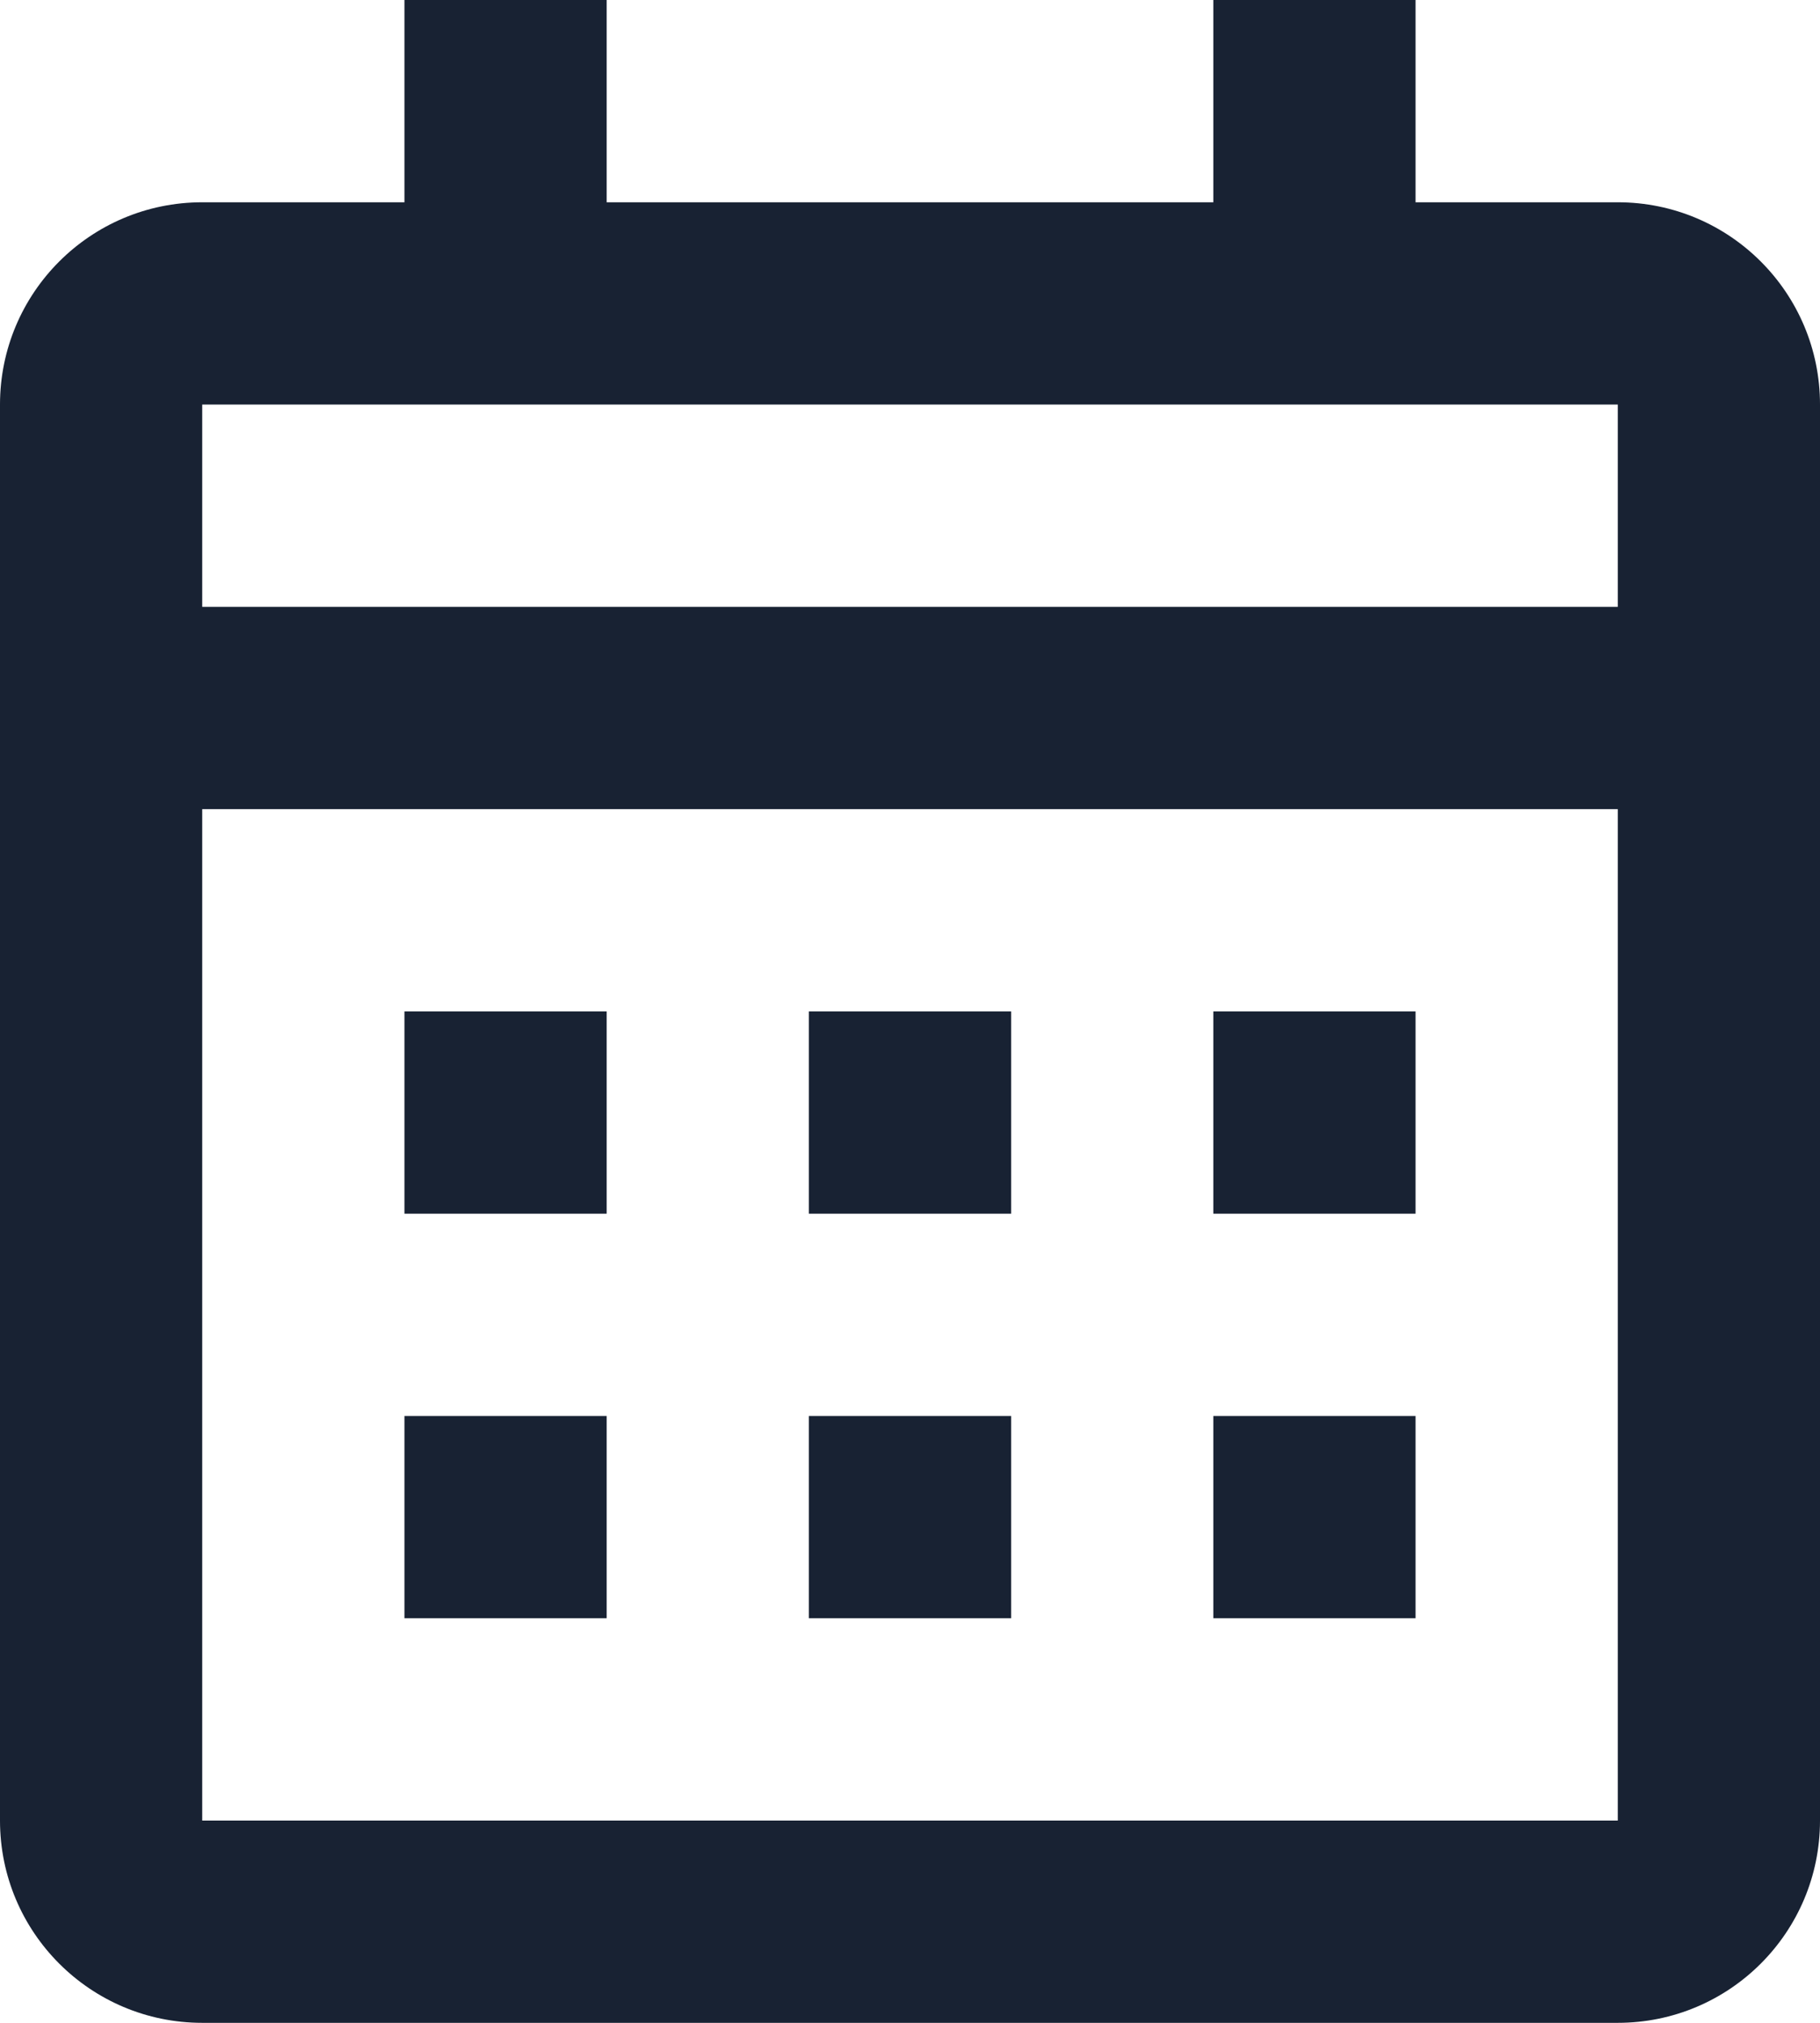 <svg width="18" height="20" viewBox="0 0 18 20" fill="none" xmlns="http://www.w3.org/2000/svg"><path d="M16 20H2C0.895 20 0 19.105 0 18V4C0 2.895 0.895 2 2 2H4V0H6V2H12V0H14V2H16C17.105 2 18 2.895 18 4V18C18 19.105 17.105 20 16 20ZM2 8V18H16V8H2ZM2 4V6H16V4H2ZM14 16H12V14H14V16ZM10 16H8V14H10V16ZM6 16H4V14H6V16ZM14 12H12V10H14V12ZM10 12H8V10H10V12ZM6 12H4V10H6V12Z" fill="#182233"/></svg>